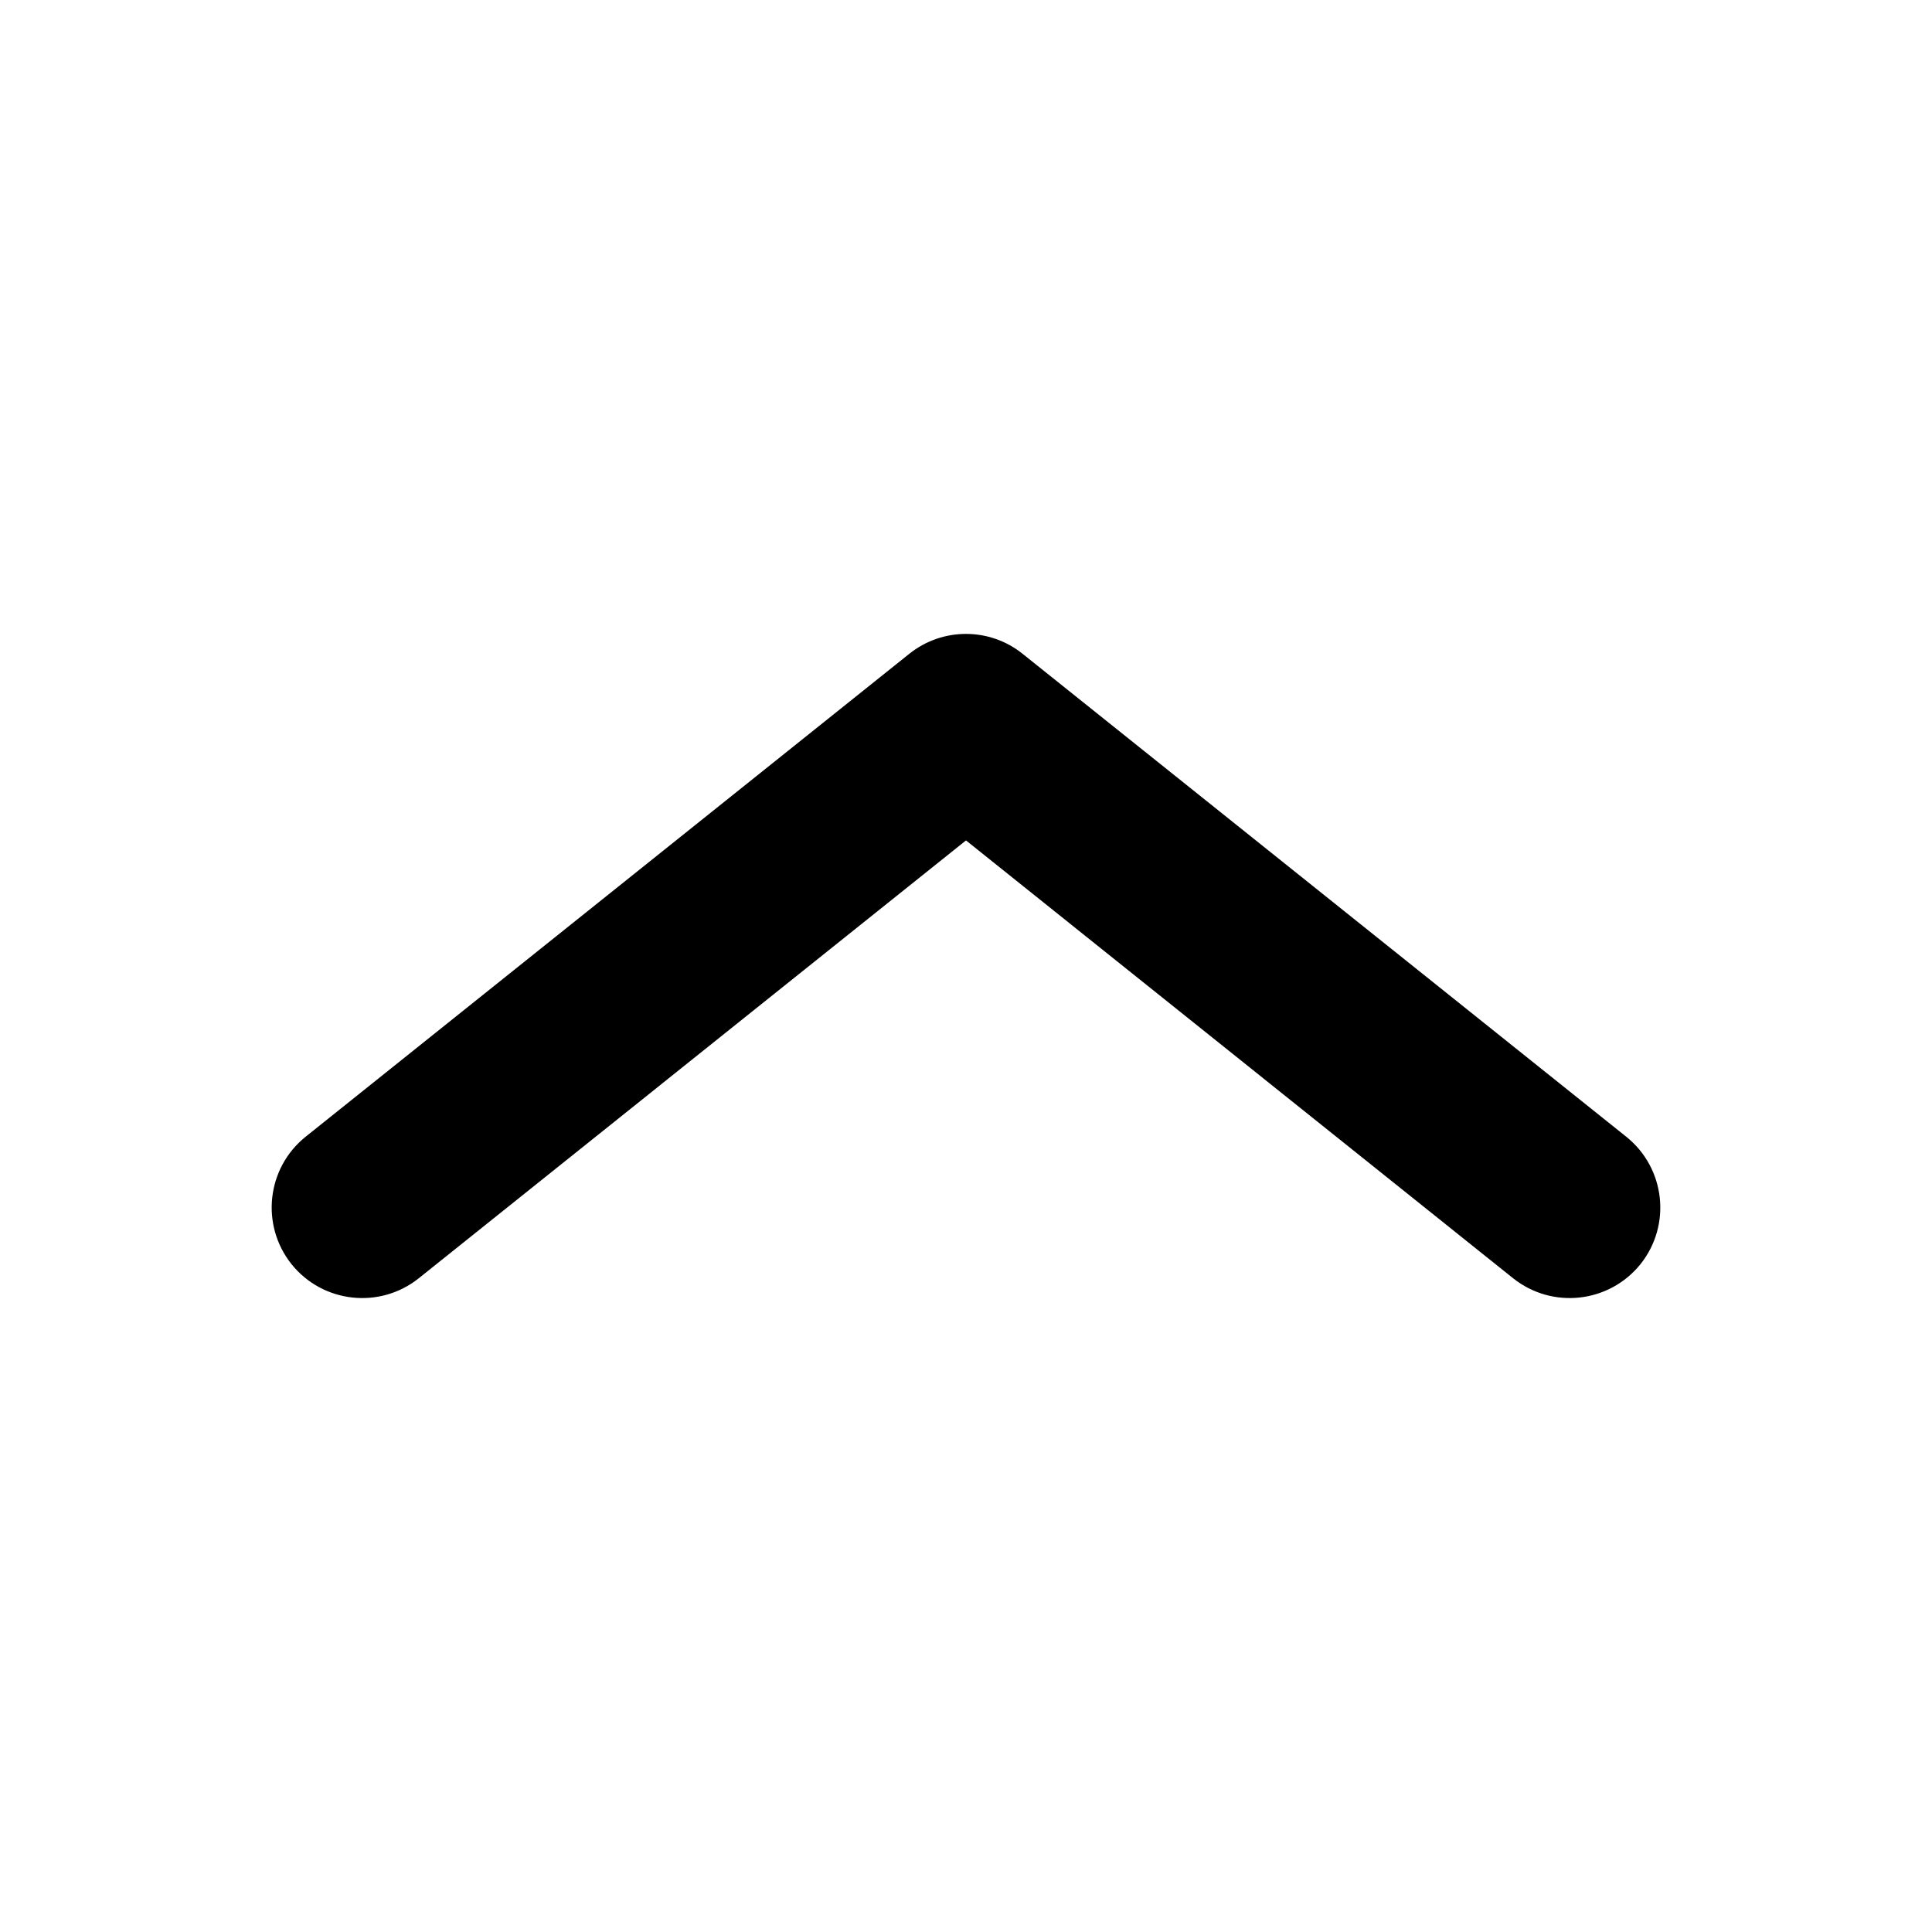 <svg xmlns="http://www.w3.org/2000/svg" width="16" height="16" fill="none" viewBox="0 0 16 16">
	<path fill="currentColor" fill-rule="evenodd" d="M13.586 10.469c-.26.323-.731.375-1.055.117L8 6.96l-4.532 3.626c-.323.258-.795.206-1.054-.117-.258-.324-.206-.796.117-1.055l5-4c.274-.219.664-.219.937 0l5 4c.324.26.376.731.118 1.055z" clip-rule="evenodd" />
</svg>
